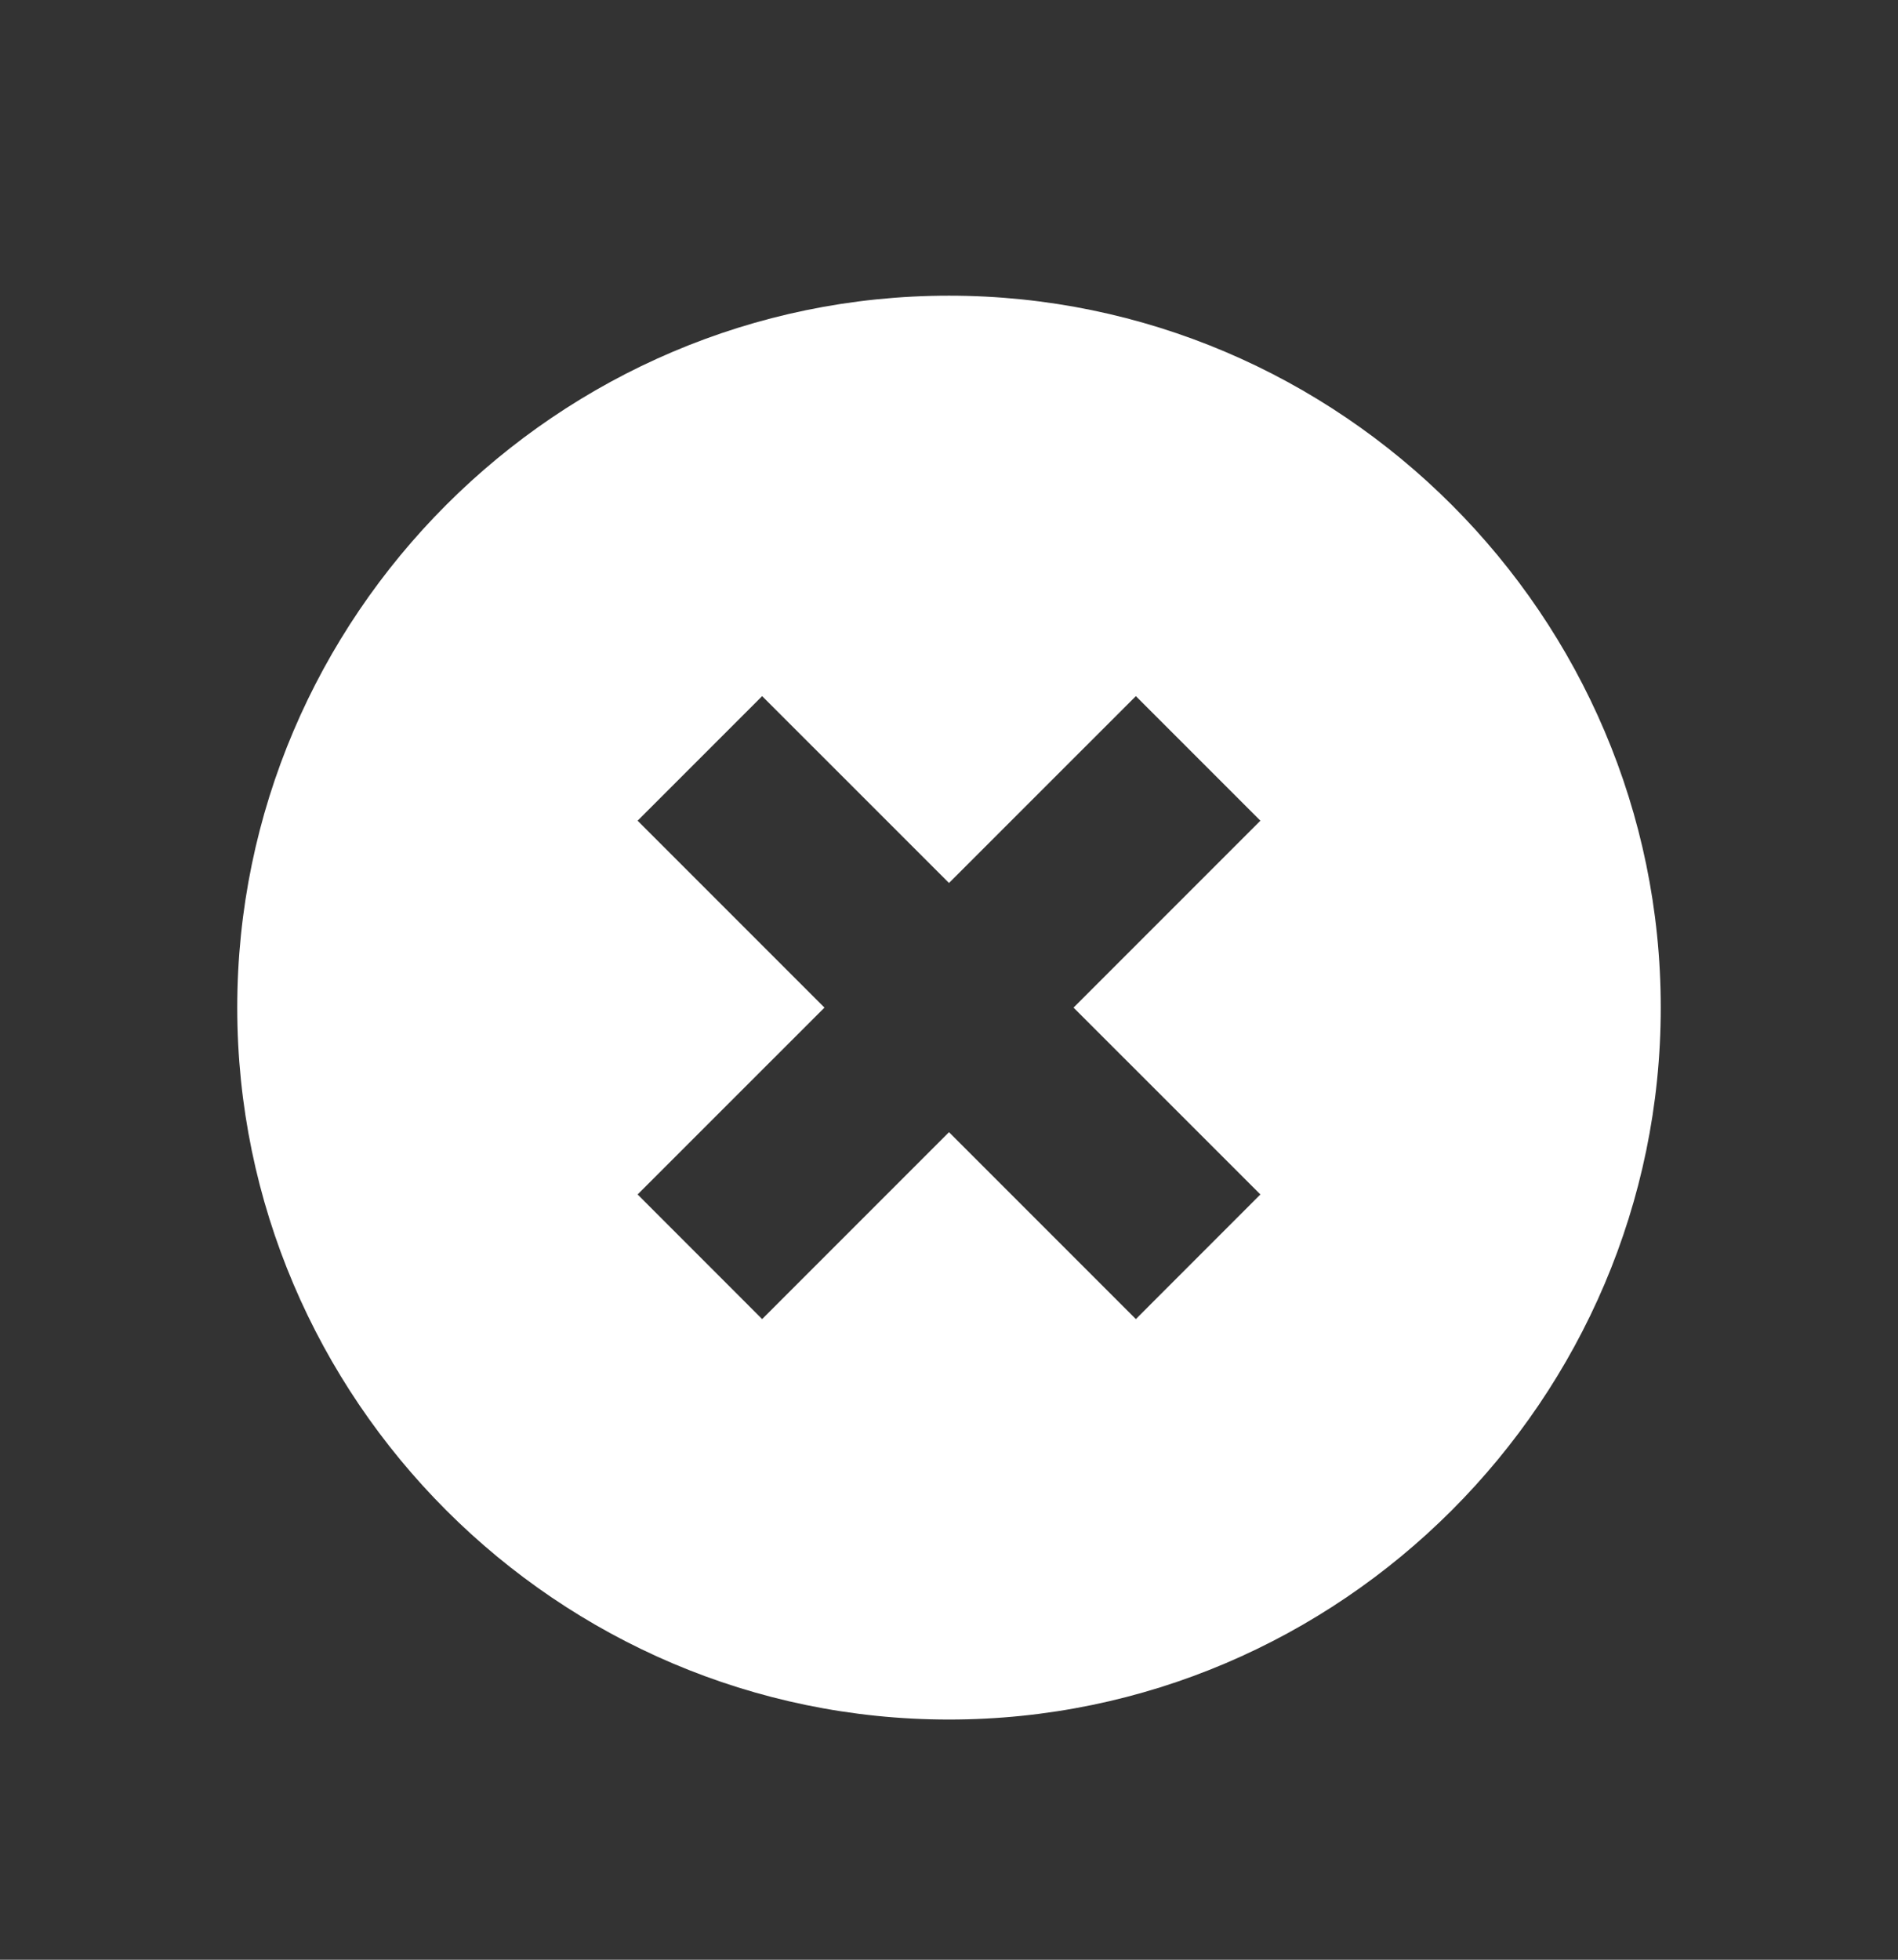 <svg width="31" height="32" viewBox="0 0 31 32" fill="none" xmlns="http://www.w3.org/2000/svg">
<rect x="0" y="0" width="31" height="32" fill="#333333" stroke="none"/>
<path d="M15.5 4.828C9.106 4.828 3.875 10.059 3.875 16.453C3.875 22.846 9.106 28.078 15.5 28.078C21.894 28.078 27.125 22.846 27.125 16.453C27.125 10.059 21.894 4.828 15.5 4.828ZM20.586 19.504L18.552 21.539L15.5 18.487L12.448 21.539L10.414 19.504L13.466 16.453L10.414 13.401L12.448 11.367L15.5 14.418L18.552 11.367L20.586 13.401L17.534 16.453L20.586 19.504Z" fill="white"/>
</svg>
